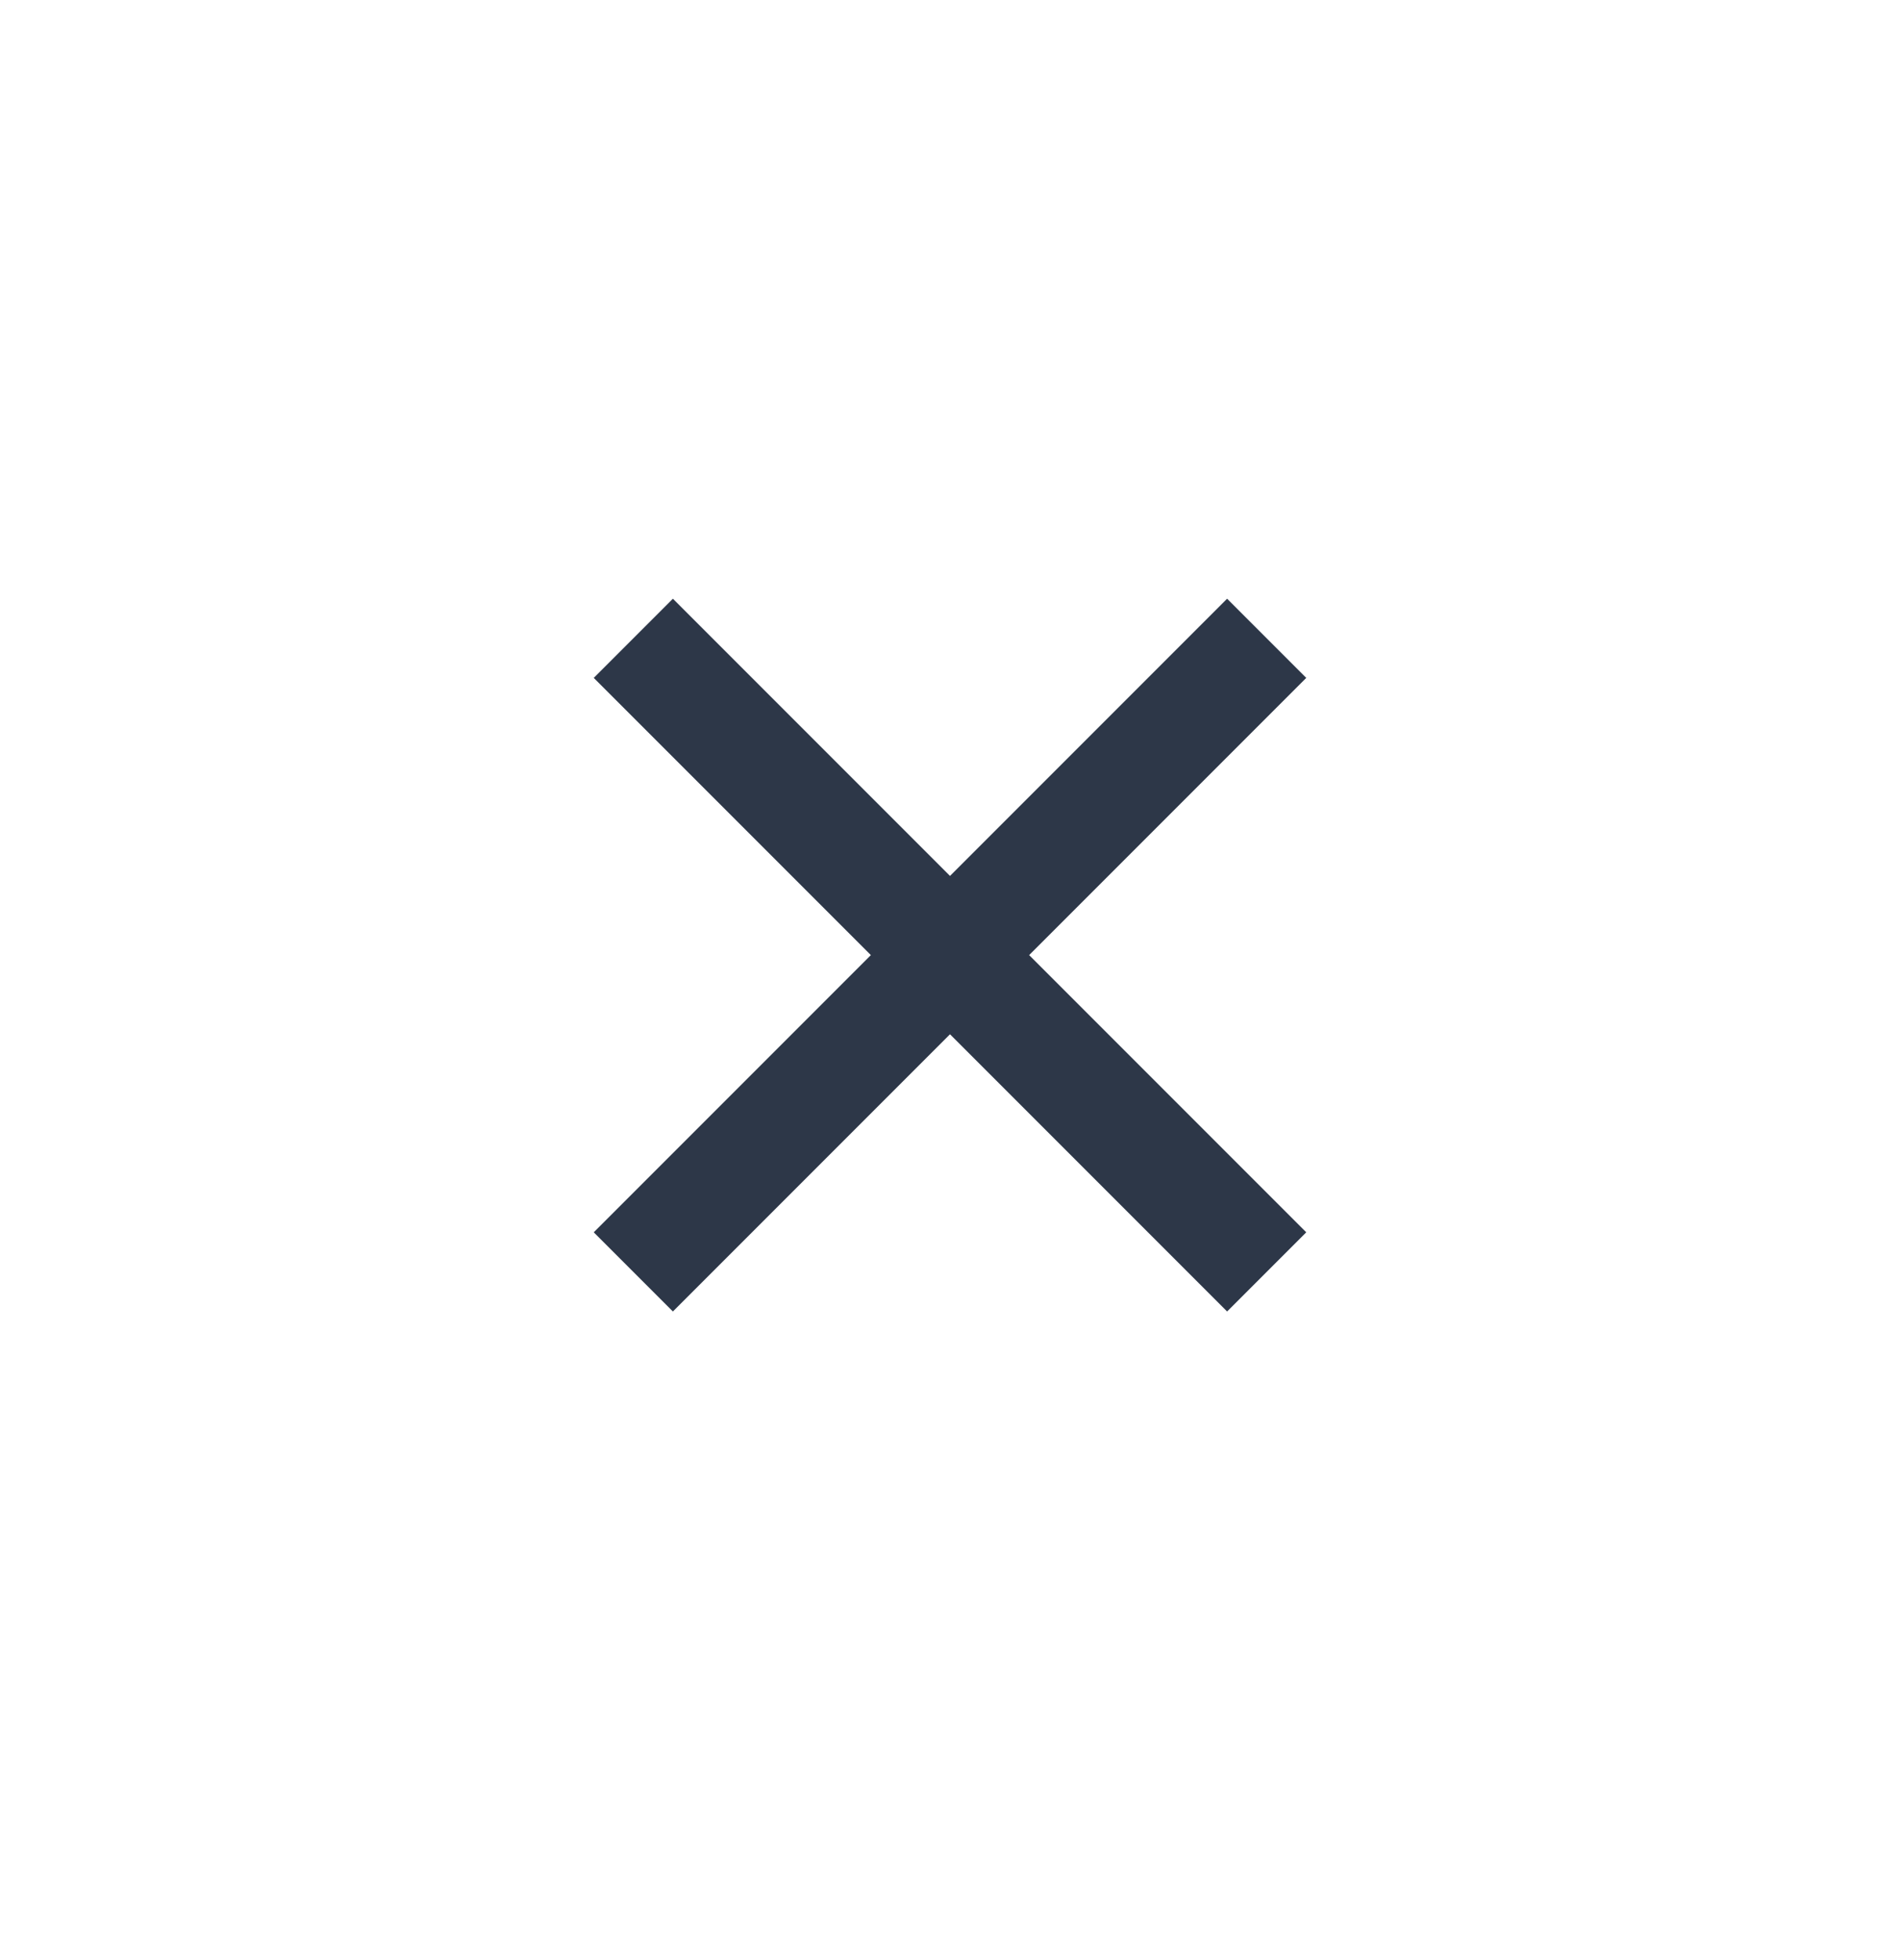 <svg width="32" height="33" viewBox="0 0 32 33" fill="none" xmlns="http://www.w3.org/2000/svg">
<path d="M16 14.747L20.667 10.08L22 11.413L17.333 16.08L22 20.747L20.667 22.08L16 17.413L11.333 22.08L10 20.747L14.667 16.08L10 11.413L11.333 10.08L16 14.747Z" fill="#2D3748"/>
</svg>

